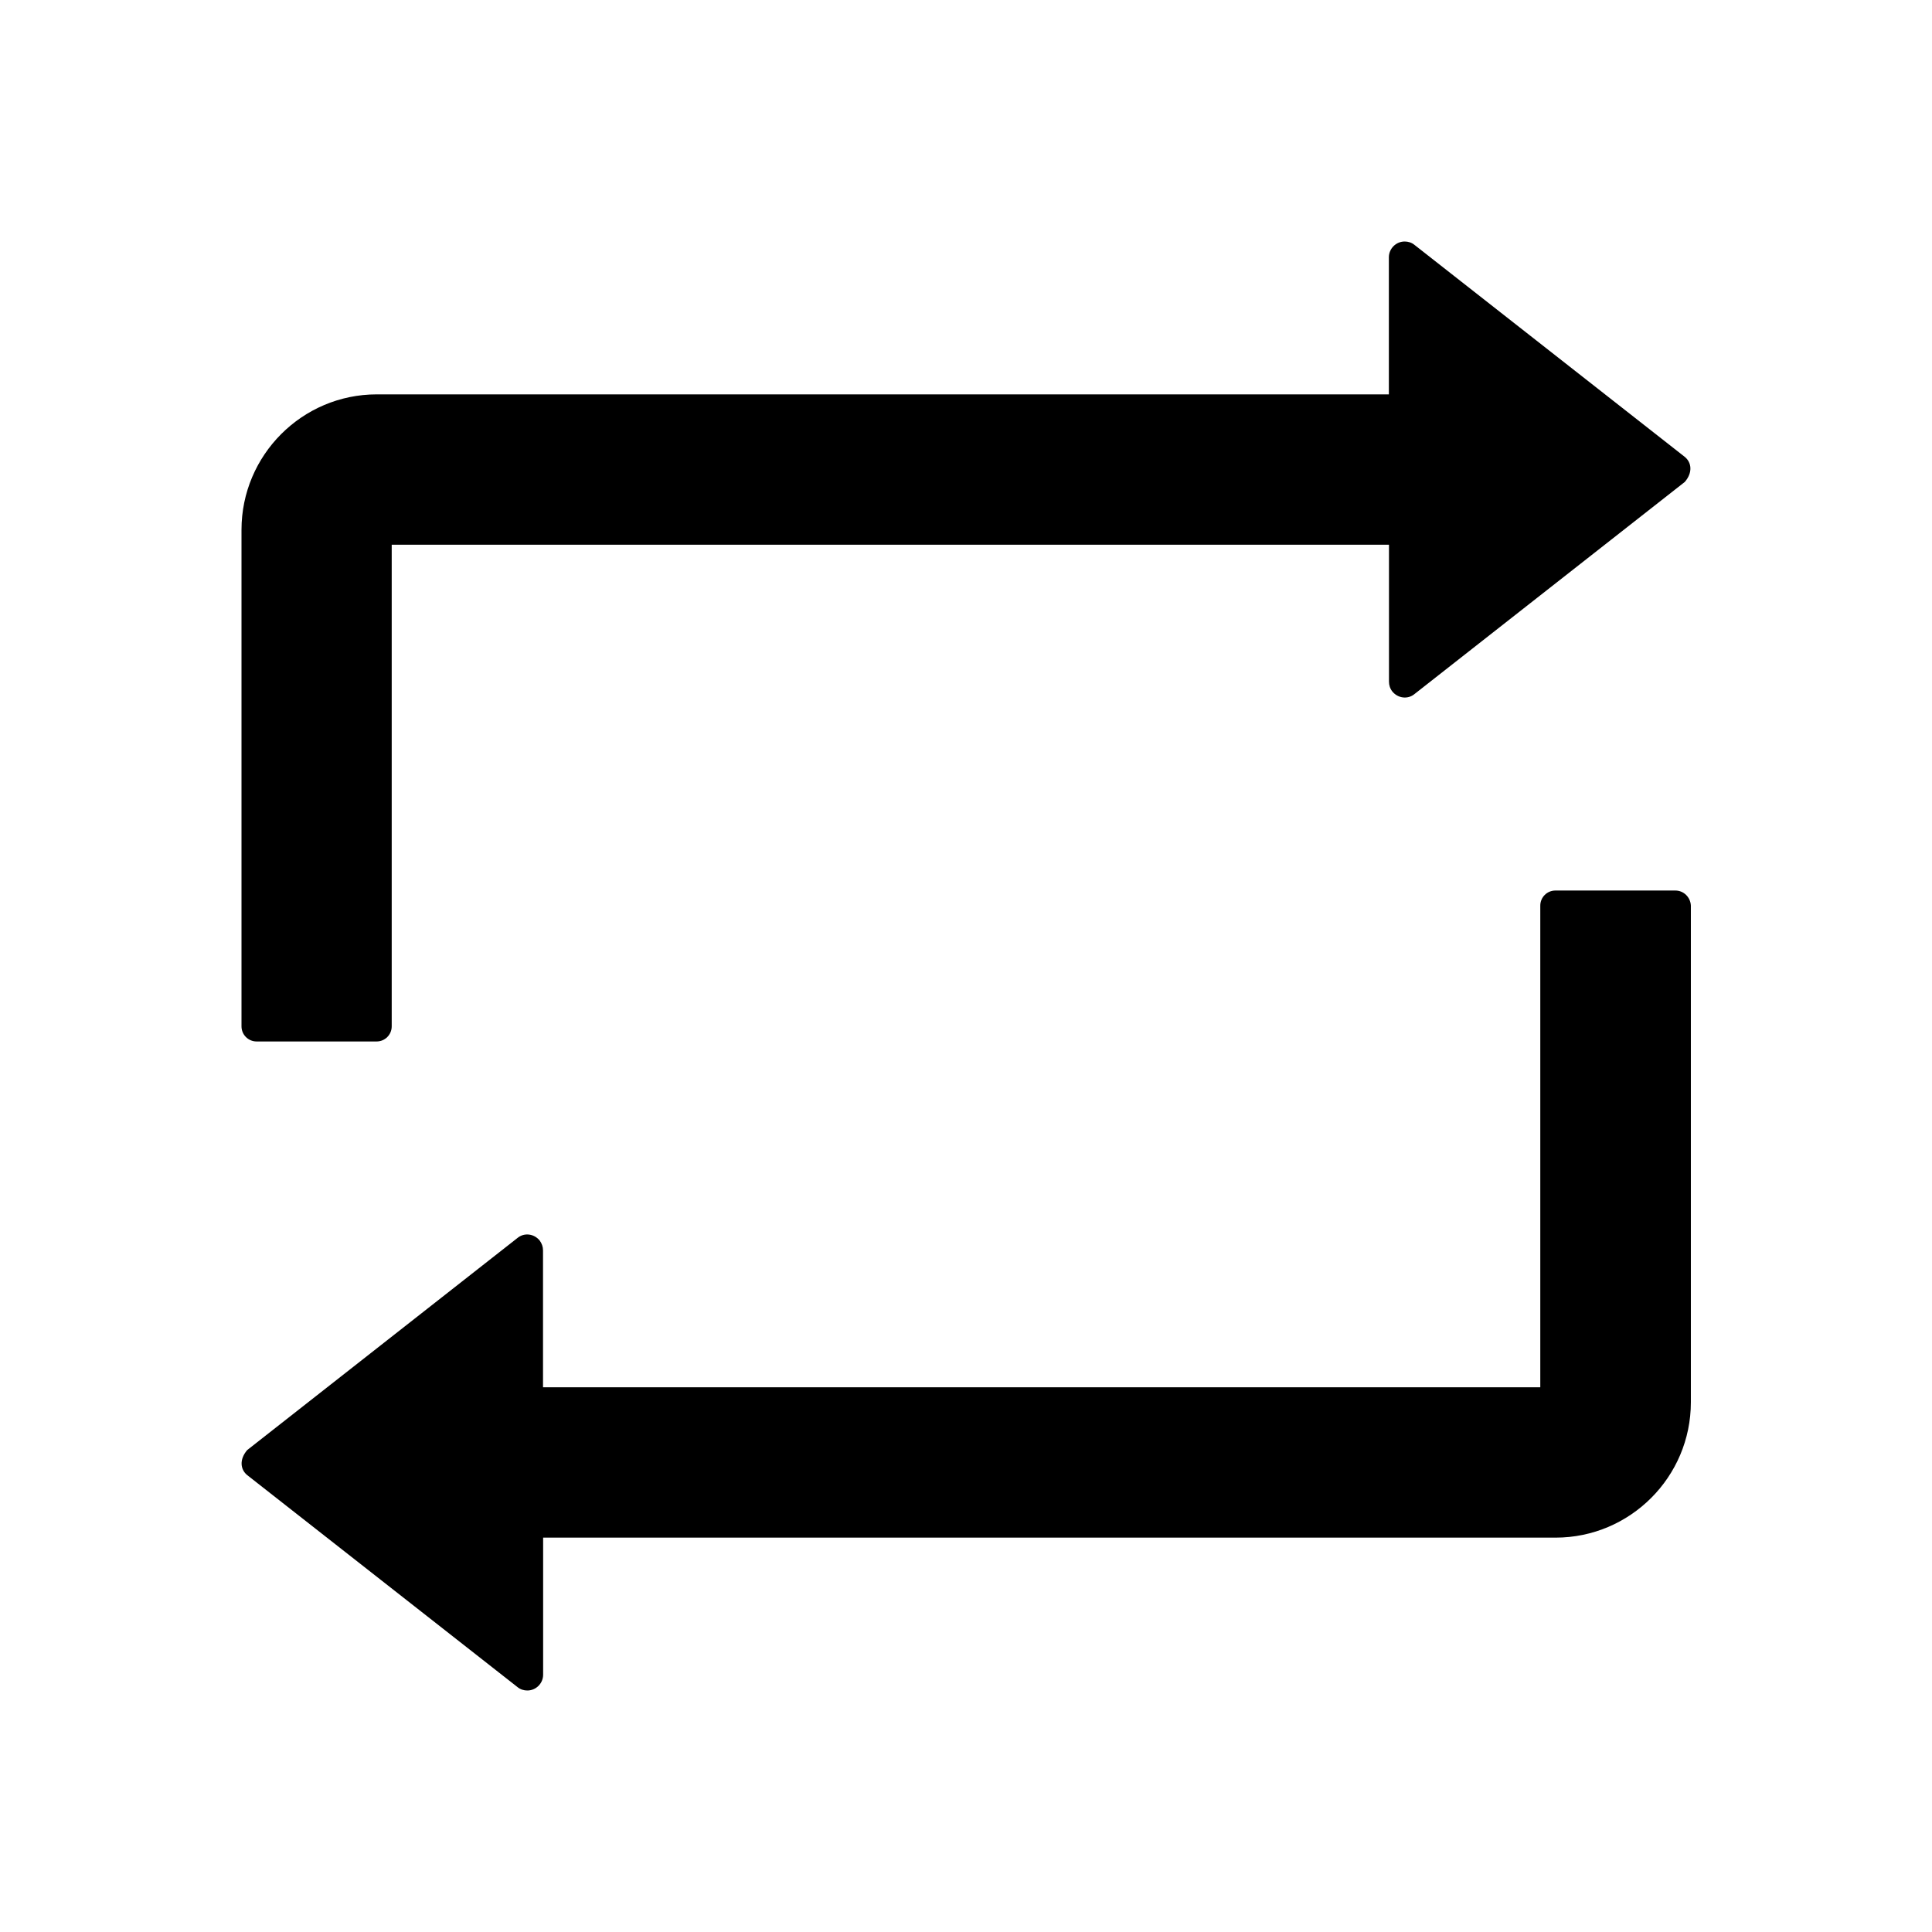 <?xml version="1.0" encoding="UTF-8"?>
<svg width="16px" height="16px" viewBox="0 0 16 16" version="1.1" xmlns="http://www.w3.org/2000/svg" xmlns:xlink="http://www.w3.org/1999/xlink">
    <title>retweet</title>
    <g id="retweet" stroke="none" stroke-width="1" fill="none" fill-rule="evenodd">
        <g fill-rule="nonzero">
            <rect id="矩形" opacity="0" x="0" y="0" width="16" height="16"></rect>
            <path d="M2.125,8.625 L3.119,8.625 C3.188,8.625 3.244,8.569 3.244,8.5 L3.244,4.511 L11.503,4.511 L11.503,5.645 C11.503,5.675 11.512,5.703 11.531,5.727 C11.577,5.783 11.658,5.794 11.714,5.748 L13.953,3.991 C14.02,3.913 14.009,3.83 13.953,3.784 L11.714,2.028 C11.691,2.009 11.662,2 11.633,2 C11.561,2 11.502,2.059 11.502,2.131 L11.502,3.266 L3.12,3.266 C2.503,3.266 2,3.769 2,4.388 L2,8.5 C2,8.569 2.056,8.625 2.125,8.625 Z M13.875,7.375 L12.881,7.375 C12.812,7.375 12.756,7.431 12.756,7.5 L12.756,11.489 L4.497,11.489 L4.497,10.355 C4.497,10.325 4.487,10.297 4.469,10.273 C4.423,10.217 4.342,10.206 4.286,10.252 L2.047,12.009 C1.98,12.088 1.991,12.17 2.047,12.216 L4.286,13.972 C4.309,13.991 4.338,14 4.367,14 C4.439,14 4.498,13.941 4.498,13.869 L4.498,12.734 L12.883,12.734 C13.5,12.734 14.003,12.231 14.003,11.613 L14.003,7.5 C14,7.431 13.944,7.375 13.875,7.375 Z" id="形状" fill="#000000"></path>
        </g>
    </g>
</svg>